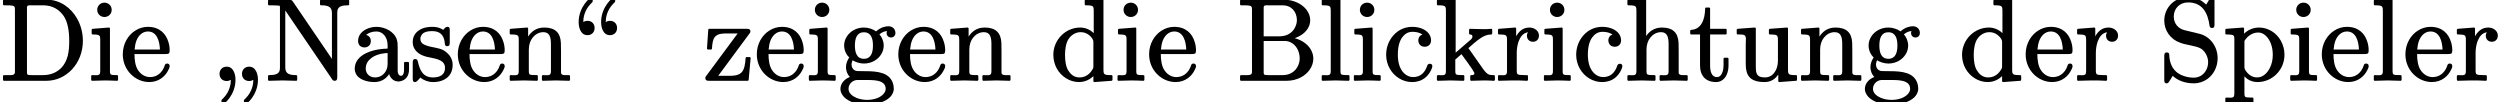 <?xml version='1.0' encoding='UTF-8'?>
<!-- This file was generated by dvisvgm 2.11.1 -->
<svg version='1.1' xmlns='http://www.w3.org/2000/svg' xmlns:xlink='http://www.w3.org/1999/xlink' width='215.162pt' height='8.8pt' viewBox='64.375 -6.863 215.162 8.8'>
<defs>
<path id='g0-16' d='M3.318-5.071C3.168-5.071 3.049-5.021 2.959-4.971C2.959-4.971 2.959-4.971 2.959-4.971C2.959-5.28 3.029-5.968 3.626-6.565C3.696-6.625 3.776-6.685 3.776-6.795S3.686-6.994 3.587-6.994C3.547-6.994 3.527-6.984 3.497-6.964C3.337-6.864 3.228-6.735 3.078-6.535C2.829-6.187 2.56-5.649 2.56-4.971C2.56-4.692 2.61-4.453 2.7-4.264C2.809-4.035 2.999-3.836 3.318-3.836C3.686-3.836 3.935-4.095 3.935-4.453C3.935-4.822 3.686-5.071 3.318-5.071ZM1.385-5.071C1.235-5.071 1.116-5.021 1.026-4.971C1.026-4.971 1.026-4.971 1.026-4.971C1.026-5.28 1.096-5.968 1.694-6.565C1.763-6.625 1.843-6.685 1.843-6.795S1.753-6.994 1.654-6.994C1.614-6.994 1.594-6.984 1.564-6.964C1.405-6.864 1.295-6.735 1.146-6.535C.897-6.187 .628-5.649 .628-4.971C.628-4.692 .677-4.453 .767-4.264C.877-4.035 1.066-3.836 1.385-3.836C1.753-3.836 2.002-4.095 2.002-4.453C2.002-4.822 1.753-5.071 1.385-5.071Z'/>
<path id='g0-18' d='M2.7-.508C2.7-.139 2.949 .11 3.318 .11C3.467 .11 3.587 .06 3.676 .01C3.676 .01 3.676 .01 3.676 .01C3.676 .319 3.606 1.006 3.009 1.604C2.939 1.664 2.859 1.724 2.859 1.833S2.949 2.032 3.049 2.032C3.088 2.032 3.108 2.022 3.138 2.002C3.298 1.903 3.407 1.773 3.557 1.574C3.806 1.225 4.075 .687 4.075 .01C4.075-.269 4.025-.508 3.935-.697C3.826-.927 3.636-1.126 3.318-1.126C2.949-1.126 2.7-.867 2.7-.508ZM.767-.508C.767-.139 1.016 .11 1.385 .11C1.534 .11 1.654 .06 1.743 .01C1.743 .01 1.743 .01 1.743 .01C1.743 .319 1.674 1.006 1.076 1.604C1.006 1.664 .927 1.724 .927 1.833S1.016 2.032 1.116 2.032C1.156 2.032 1.176 2.022 1.205 2.002C1.365 1.903 1.474 1.773 1.624 1.574C1.873 1.225 2.142 .687 2.142 .01C2.142-.269 2.092-.508 2.002-.697C1.893-.927 1.704-1.126 1.385-1.126C1.016-1.126 .767-.867 .767-.508Z'/>
<path id='g0-66' d='M5.4-1.833C5.4-1.614 5.35-1.375 5.24-1.166C5.021-.737 4.603-.399 3.945-.399H2.7C2.59-.399 2.501-.399 2.441-.408C2.291-.438 2.301-.538 2.301-.707V-3.337H4.085C4.294-3.337 4.473-3.298 4.623-3.218C5.071-3.009 5.4-2.481 5.4-1.833ZM5.161-5.121C5.161-4.971 5.131-4.812 5.071-4.663C4.872-4.125 4.403-3.736 3.656-3.736H2.301V-6.097C2.301-6.137 2.301-6.177 2.301-6.217C2.311-6.436 2.461-6.406 2.7-6.406H3.935C4.682-6.406 5.161-5.858 5.161-5.121ZM6.575-1.823C6.575-2.132 6.476-2.421 6.306-2.68C6.027-3.108 5.539-3.427 4.971-3.577C5.181-3.646 5.38-3.746 5.549-3.856C5.938-4.115 6.306-4.543 6.306-5.121C6.306-5.43 6.197-5.729 6.007-5.998C5.619-6.516 4.892-6.894 4.005-6.894H.359C.309-6.894 .269-6.854 .269-6.804V-6.496C.269-6.446 .309-6.406 .359-6.406H.598C.787-6.406 .927-6.396 1.026-6.386C1.255-6.356 1.295-6.286 1.295-6.027V-.777C1.295-.717 1.295-.667 1.295-.628C1.265-.339 .917-.399 .598-.399H.359C.309-.399 .269-.359 .269-.309V0C.269 .05 .309 .09 .359 .09H4.264C5.171 .09 5.898-.319 6.276-.887C6.466-1.166 6.575-1.494 6.575-1.823Z'/>
<path id='g0-68' d='M5.958-3.347C5.958-2.341 5.818-1.743 5.43-1.205C5.101-.767 4.523-.399 3.726-.399H2.72C2.61-.399 2.521-.399 2.461-.408C2.311-.438 2.321-.538 2.321-.707V-6.097C2.321-6.137 2.321-6.177 2.321-6.217C2.331-6.436 2.481-6.406 2.72-6.406H3.716C4.533-6.406 5.091-6.027 5.46-5.519C5.828-5.001 5.958-4.194 5.958-3.347ZM7.133-3.347C7.133-4.065 6.944-4.732 6.615-5.3C6.127-6.137 5.23-6.894 3.995-6.894H.349C.299-6.894 .259-6.854 .259-6.804V-6.496C.259-6.446 .299-6.406 .349-6.406H.588C.777-6.406 .917-6.396 1.016-6.386C1.245-6.356 1.285-6.286 1.285-6.027V-.777C1.285-.717 1.285-.667 1.285-.628C1.255-.339 .907-.399 .588-.399H.349C.299-.399 .259-.359 .259-.309V0C.259 .05 .299 .09 .349 .09H3.995C5.709 .09 7.133-1.405 7.133-3.347Z'/>
<path id='g0-78' d='M6.197-.239V-5.758C6.197-5.808 6.197-5.868 6.207-5.928C6.257-6.336 6.655-6.406 7.133-6.406C7.183-6.406 7.223-6.446 7.223-6.496V-6.804C7.223-6.854 7.183-6.894 7.133-6.894C7.133-6.894 5.968-6.864 5.968-6.864S4.802-6.894 4.802-6.894C4.752-6.894 4.712-6.854 4.712-6.804V-6.496C4.712-6.446 4.752-6.406 4.802-6.406C5.36-6.406 5.738-6.306 5.738-5.758V-1.793L2.381-6.725C2.301-6.844 2.222-6.894 2.022-6.894H.329C.279-6.894 .239-6.854 .239-6.804V-6.496C.239-6.446 .279-6.406 .329-6.406H.618C.767-6.406 .956-6.396 1.106-6.386C1.245-6.366 1.265-6.386 1.265-6.247V-1.046C1.265-.996 1.265-.936 1.255-.877C1.205-.468 .807-.399 .329-.399C.279-.399 .239-.359 .239-.309V0C.239 .05 .279 .09 .329 .09C.329 .09 1.494 .06 1.494 .06S2.66 .09 2.66 .09C2.71 .09 2.75 .05 2.75 0V-.309C2.75-.359 2.71-.399 2.66-.399C2.102-.399 1.724-.498 1.724-1.046V-5.958L5.729-.08C5.778 .01 5.828 .09 5.968 .09C6.167 .09 6.197-.04 6.197-.239Z'/>
<path id='g0-83' d='M2.511-6.655C3.776-6.655 4.224-5.719 4.364-4.653C4.384-4.533 4.443-4.453 4.573-4.453C4.762-4.453 4.792-4.563 4.792-4.762V-6.804C4.792-6.984 4.772-7.113 4.593-7.113C4.453-7.113 4.423-7.034 4.364-6.944L4.075-6.466C3.726-6.804 3.258-7.113 2.501-7.113C1.385-7.113 .468-6.237 .468-5.091C.468-4.224 1.016-3.467 1.833-3.188C2.142-3.068 2.361-3.039 2.77-2.949C3.059-2.879 3.367-2.829 3.606-2.69C3.955-2.491 4.244-2.002 4.244-1.514C4.244-1.295 4.194-1.066 4.095-.867C3.905-.498 3.557-.179 2.999-.179C2.461-.179 1.833-.369 1.484-.697C1.086-1.066 .917-1.554 .897-2.162C.897-2.281 .807-2.351 .687-2.351C.498-2.351 .468-2.222 .468-2.032V0C.468 .179 .488 .309 .667 .309C.747 .309 .797 .269 .837 .229C.986 .03 .986 0 1.196-.339C1.584 .04 2.222 .309 3.009 .309C3.457 .309 3.856 .169 4.184-.07C4.672-.418 5.061-1.056 5.061-1.853C5.061-2.879 4.394-3.736 3.497-3.955L2.222-4.264C1.704-4.384 1.285-4.812 1.285-5.44C1.285-6.127 1.793-6.655 2.511-6.655Z'/>
<path id='g0-97' d='M1.176-.956C1.176-1.375 1.375-1.654 1.664-1.873S2.391-2.262 3.059-2.301V-1.395C3.059-1.176 3.019-.986 2.949-.837C2.8-.488 2.451-.199 1.983-.199C1.524-.199 1.176-.508 1.176-.956ZM4.204-.339C4.015-.339 3.925-.568 3.925-.747V-2.75C3.925-3.009 3.925-3.218 3.856-3.437C3.656-4.144 2.809-4.553 2.112-4.553C1.793-4.553 1.494-4.483 1.245-4.364C.877-4.184 .518-3.866 .518-3.337C.518-2.999 .737-2.78 1.066-2.78S1.614-3.009 1.614-3.328C1.614-3.616 1.445-3.796 1.205-3.856C1.405-4.035 1.733-4.154 2.092-4.154C2.67-4.154 3.059-3.636 3.059-2.969V-2.68C2.839-2.67 2.59-2.66 2.331-2.62C1.365-2.481 .229-1.993 .229-.946C.229-.787 .269-.638 .329-.508C.568-.04 1.245 .199 1.913 .199C2.531 .199 2.949-.11 3.188-.488C3.298-.159 3.547 .149 3.995 .149C4.055 .149 4.134 .139 4.234 .11C4.643-.01 4.902-.339 4.902-.887V-1.445C4.902-1.494 4.862-1.534 4.812-1.534H4.563C4.513-1.534 4.473-1.494 4.473-1.445V-.887C4.473-.628 4.433-.339 4.204-.339Z'/>
<path id='g0-99' d='M4.005-1.375C3.885-1.375 3.826-1.305 3.786-1.215C3.606-.658 3.238-.229 2.57-.229C2.301-.229 1.933-.349 1.654-.717C1.425-1.016 1.255-1.474 1.255-2.172C1.255-2.879 1.415-3.347 1.624-3.636S2.112-4.125 2.511-4.125C2.56-4.125 2.77-4.125 2.999-4.065C3.128-4.025 3.268-3.965 3.377-3.895C3.168-3.826 3.019-3.646 3.019-3.387C3.019-3.068 3.238-2.839 3.567-2.839S4.115-3.059 4.115-3.397C4.115-3.537 4.085-3.666 4.035-3.776C3.816-4.274 3.188-4.553 2.501-4.553C2.022-4.553 1.584-4.403 1.225-4.144C.687-3.746 .249-3.039 .249-2.152C.249-1.275 .707-.518 1.365-.12C1.694 .09 2.082 .199 2.481 .199C2.939 .199 3.298 .06 3.557-.13C3.846-.349 4.015-.618 4.115-.827C4.174-.966 4.224-1.056 4.224-1.186S4.125-1.375 4.005-1.375Z'/>
<path id='g0-100' d='M3.696-1.176C3.696-1.066 3.696-1.016 3.656-.956C3.437-.538 3.059-.199 2.501-.199C2.012-.199 1.724-.488 1.534-.797C1.325-1.116 1.255-1.644 1.255-2.132S1.335-3.158 1.554-3.497C1.743-3.786 2.102-4.095 2.6-4.095C3.068-4.095 3.397-3.836 3.606-3.537C3.666-3.427 3.696-3.387 3.696-3.218V-1.176ZM2.56-4.493C1.315-4.493 .249-3.457 .249-2.142C.249-1.265 .697-.518 1.355-.12C1.674 .08 2.052 .199 2.451 .199C2.999 .199 3.417-.04 3.696-.309V.11C3.696 .159 3.736 .199 3.786 .199C3.786 .199 3.786 .199 3.796 .199L5.26 .09C5.3 .09 5.34 .05 5.34 0V-.309C5.34-.359 5.3-.399 5.25-.399C5.081-.399 4.951-.399 4.852-.418C4.593-.448 4.563-.578 4.563-.867V-6.914C4.563-6.964 4.523-7.004 4.473-7.004C4.473-7.004 4.473-7.004 4.463-7.004L3.029-6.894C2.989-6.894 2.949-6.854 2.949-6.804V-6.496C2.949-6.446 2.989-6.406 3.039-6.406C3.208-6.406 3.337-6.406 3.437-6.386C3.696-6.356 3.726-6.227 3.726-5.938V-4.015C3.457-4.274 3.049-4.493 2.56-4.493Z'/>
<path id='g0-101' d='M3.387-2.6H1.205C1.235-2.919 1.285-3.168 1.365-3.367C1.514-3.756 1.843-4.154 2.351-4.154C3.128-4.154 3.357-3.328 3.387-2.6ZM4.005-1.395C3.866-1.395 3.816-1.305 3.786-1.196C3.646-.777 3.367-.458 2.989-.309C2.76-.229 2.57-.229 2.531-.229C2.072-.229 1.694-.508 1.484-.857C1.265-1.196 1.196-1.714 1.196-2.212H3.895C4.144-2.212 4.224-2.262 4.224-2.511S4.194-3.009 4.115-3.248C3.895-3.995 3.328-4.553 2.351-4.553C1.953-4.553 1.574-4.433 1.255-4.224C.658-3.846 .189-3.108 .189-2.192C.189-.807 1.275 .199 2.471 .199C3.308 .199 3.875-.319 4.125-.867C4.184-.976 4.224-1.056 4.224-1.186S4.134-1.395 4.005-1.395Z'/>
<path id='g0-103' d='M1.614 .02H2.202C3.009 .02 4.085-.02 4.085 .787C4.085 .936 4.015 1.096 3.885 1.235C3.606 1.544 3.088 1.733 2.491 1.733C2.132 1.733 1.813 1.664 1.554 1.554C1.245 1.425 .887 1.166 .887 .787C.887 .359 1.225 .05 1.614 .02ZM1.435-2.939C1.435-3.547 1.594-4.085 2.212-4.085S2.989-3.547 2.989-2.949C2.989-2.341 2.829-1.803 2.212-1.803S1.435-2.341 1.435-2.939ZM4.324-4.603C4.115-4.603 3.686-4.543 3.258-4.164C2.979-4.364 2.59-4.493 2.212-4.493C1.564-4.493 1.026-4.174 .737-3.716C.588-3.487 .508-3.218 .508-2.949C.508-2.501 .717-2.132 .946-1.913C.807-1.714 .667-1.425 .667-1.096C.667-.727 .807-.428 1.006-.239C.608-.09 .349 .189 .239 .488C.209 .588 .189 .687 .189 .787C.189 .936 .229 1.076 .299 1.205C.628 1.833 1.524 2.142 2.481 2.142C3.288 2.142 4.025 1.913 4.443 1.514C4.623 1.335 4.782 1.086 4.782 .767C4.782 .608 4.752 .418 4.682 .229C4.354-.598 3.447-.737 2.341-.737C2.341-.737 2.331-.737 2.331-.737C2.142-.737 1.863-.737 1.664-.747C1.345-.757 1.146-.996 1.146-1.325C1.146-1.325 1.146-1.415 1.176-1.504C1.186-1.554 1.205-1.614 1.245-1.674C1.504-1.504 1.883-1.395 2.212-1.395C2.859-1.395 3.397-1.714 3.686-2.172C3.836-2.401 3.915-2.67 3.915-2.939C3.915-3.328 3.746-3.686 3.547-3.905C3.766-4.085 3.935-4.164 4.204-4.194C4.174-4.144 4.164-4.075 4.164-4.015C4.164-3.796 4.334-3.636 4.543-3.636C4.762-3.636 4.922-3.796 4.922-4.025C4.922-4.364 4.672-4.603 4.324-4.603Z'/>
<path id='g0-104' d='M1.843-3.766V-6.914C1.843-6.964 1.803-7.004 1.753-7.004C1.753-7.004 1.753-7.004 1.743-7.004L.309-6.894C.269-6.894 .229-6.854 .229-6.804V-6.496C.229-6.446 .269-6.406 .319-6.406C.488-6.406 .618-6.406 .717-6.386C.976-6.356 1.006-6.227 1.006-5.938V-.757C1.006-.697 1.006-.648 .996-.608C.966-.309 .628-.399 .319-.399C.269-.399 .229-.359 .229-.309V0C.229 .05 .269 .09 .319 .09L1.445 .06L2.56 .09C2.61 .09 2.65 .05 2.65 0V-.309C2.65-.359 2.61-.399 2.56-.399C2.391-.399 2.262-.399 2.172-.408C1.913-.418 1.873-.498 1.873-.757V-2.59C1.873-3.029 2.002-3.377 2.202-3.626C2.411-3.885 2.72-4.095 3.128-4.095C3.676-4.095 3.776-3.626 3.776-3.078V-.757C3.776-.697 3.776-.648 3.766-.608C3.736-.309 3.397-.399 3.088-.399C3.039-.399 2.999-.359 2.999-.309V0C2.999 .05 3.039 .09 3.088 .09L4.214 .06L5.33 .09C5.38 .09 5.42 .05 5.42 0V-.309C5.42-.359 5.38-.399 5.33-.399C5.041-.399 4.653-.339 4.643-.608V-2.521C4.643-2.78 4.643-2.989 4.633-3.168C4.593-4.045 4.144-4.493 3.198-4.493C2.54-4.493 2.112-4.154 1.843-3.766Z'/>
<path id='g0-105' d='M1.385-6.635C1.026-6.635 .757-6.366 .757-6.017S1.036-5.4 1.375-5.4C1.733-5.4 2.002-5.669 2.002-6.017S1.724-6.635 1.385-6.635ZM2.461 .09C2.461 .09 2.461 .09 2.461 .09C2.511 .09 2.55 .05 2.55 0V-.309C2.55-.359 2.511-.399 2.461-.399C2.301-.399 2.182-.399 2.092-.408C1.873-.438 1.853-.508 1.853-.747V-4.403C1.853-4.453 1.813-4.493 1.763-4.493C1.763-4.493 1.763-4.493 1.753-4.493L.359-4.384C.319-4.384 .279-4.344 .279-4.294V-3.985C.279-3.935 .319-3.895 .369-3.895C.528-3.895 .648-3.895 .737-3.875C.996-3.846 1.016-3.716 1.016-3.437V-.757C1.016-.697 1.016-.648 1.006-.608C.976-.309 .638-.399 .329-.399C.279-.399 .239-.359 .239-.309V0C.239 .05 .279 .09 .329 .09L1.425 .06C1.773 .06 2.122 .08 2.461 .09Z'/>
<path id='g0-107' d='M3.049-4.384C2.999-4.384 2.959-4.344 2.959-4.294V-3.985C2.959-3.935 2.999-3.895 3.049-3.895C3.158-3.885 3.248-3.846 3.248-3.736C3.248-3.577 3.148-3.487 3.059-3.417L1.803-2.331V-6.914C1.803-6.964 1.763-7.004 1.714-7.004C1.714-7.004 1.714-7.004 1.704-7.004L.269-6.894C.229-6.894 .189-6.854 .189-6.804V-6.496C.189-6.446 .229-6.406 .279-6.406C.448-6.406 .578-6.406 .677-6.386C.936-6.356 .966-6.227 .966-5.938V-.757C.966-.697 .966-.648 .956-.608C.927-.309 .588-.399 .279-.399C.229-.399 .189-.359 .189-.309V0C.189 .05 .229 .09 .279 .09L1.365 .06L2.461 .09C2.511 .09 2.55 .05 2.55 0V-.309C2.55-.359 2.511-.399 2.461-.399C2.291-.399 2.162-.399 2.072-.408C1.813-.418 1.773-.498 1.773-.757V-1.743L2.301-2.202C2.65-1.733 3.068-1.156 3.228-.907C3.298-.787 3.357-.697 3.387-.638C3.397-.598 3.417-.568 3.417-.538C3.417-.408 3.278-.399 3.148-.399C3.098-.399 3.059-.359 3.059-.309V0C3.059 .05 3.098 .09 3.148 .09L4.224 .06C4.513 .06 4.802 .07 5.081 .09C5.091 .09 5.091 .09 5.091 .09C5.141 .09 5.181 .05 5.181 0V-.309C5.181-.359 5.141-.399 5.091-.399C4.882-.399 4.752-.399 4.603-.478C4.493-.538 4.364-.658 4.194-.887L2.939-2.67C2.929-2.68 2.919-2.7 2.899-2.72C2.929-2.74 2.959-2.77 2.999-2.809C3.407-3.178 3.915-3.626 4.354-3.796C4.453-3.836 4.543-3.856 4.623-3.875C4.752-3.895 4.951-3.856 4.951-3.985V-4.294C4.951-4.344 4.912-4.384 4.862-4.384C4.862-4.384 4.852-4.384 4.852-4.384C4.573-4.354 4.443-4.354 4.174-4.354C4.174-4.354 4.164-4.354 4.164-4.354C3.806-4.354 3.188-4.384 3.049-4.384Z'/>
<path id='g0-108' d='M.329 .09C.329 .09 1.435 .06 1.435 .06S2.54 .09 2.54 .09C2.59 .09 2.63 .05 2.63 0V-.309C2.63-.359 2.59-.399 2.54-.399C2.371-.399 2.242-.399 2.152-.408C1.893-.418 1.853-.498 1.853-.757V-6.914C1.853-6.964 1.813-7.004 1.763-7.004C1.763-7.004 1.763-7.004 1.753-7.004L.319-6.894C.279-6.894 .239-6.854 .239-6.804V-6.496C.239-6.446 .279-6.406 .329-6.406C.498-6.406 .628-6.406 .727-6.386C.986-6.356 1.016-6.227 1.016-5.938V-.757C1.016-.697 1.016-.648 1.006-.608C.976-.309 .638-.399 .329-.399C.279-.399 .239-.359 .239-.309V0C.239 .05 .279 .09 .329 .09Z'/>
<path id='g0-110' d='M1.813-3.716V-4.403C1.813-4.453 1.773-4.493 1.724-4.493C1.724-4.493 1.724-4.493 1.714-4.493L.309-4.384C.269-4.384 .229-4.344 .229-4.294V-3.985C.229-3.935 .269-3.895 .319-3.895C.488-3.895 .618-3.895 .717-3.875C.976-3.846 1.006-3.716 1.006-3.427V-.757C1.006-.697 1.006-.648 .996-.608C.966-.309 .628-.399 .319-.399C.269-.399 .229-.359 .229-.309V0C.229 .05 .269 .09 .319 .09L1.445 .06L2.56 .09C2.61 .09 2.65 .05 2.65 0V-.309C2.65-.359 2.61-.399 2.56-.399C2.391-.399 2.262-.399 2.172-.408C1.913-.418 1.873-.498 1.873-.757V-2.59C1.873-3.029 2.002-3.377 2.202-3.626C2.411-3.885 2.72-4.095 3.128-4.095C3.676-4.095 3.776-3.626 3.776-3.078V-.757C3.776-.697 3.776-.648 3.766-.608C3.736-.309 3.397-.399 3.088-.399C3.039-.399 2.999-.359 2.999-.309V0C2.999 .05 3.039 .09 3.088 .09L4.214 .06L5.33 .09C5.38 .09 5.42 .05 5.42 0V-.309C5.42-.359 5.38-.399 5.33-.399C5.041-.399 4.653-.339 4.643-.608V-2.521C4.643-2.78 4.643-2.989 4.633-3.168C4.593-4.045 4.144-4.493 3.198-4.493C2.511-4.493 2.092-4.144 1.813-3.716Z'/>
<path id='g0-112' d='M3.029-4.065C3.248-4.065 3.457-3.975 3.636-3.816C4.025-3.487 4.274-2.869 4.274-2.152C4.274-1.714 4.184-1.335 4.025-1.026C3.826-.618 3.457-.199 2.929-.199C2.481-.199 2.162-.458 1.953-.767C1.863-.907 1.833-.936 1.833-1.136V-3.337C2.062-3.716 2.481-4.065 3.029-4.065ZM1.803-3.965V-4.403C1.803-4.453 1.763-4.493 1.714-4.493C1.714-4.493 1.714-4.493 1.704-4.493L.269-4.384C.229-4.384 .189-4.344 .189-4.294V-3.985C.189-3.935 .229-3.895 .279-3.895C.448-3.895 .588-3.895 .687-3.875C.927-3.856 .966-3.756 .966-3.487V1.176C.966 1.235 .966 1.285 .956 1.325C.927 1.624 .588 1.534 .279 1.534C.229 1.534 .189 1.574 .189 1.624V1.933C.189 1.983 .229 2.022 .279 2.022L1.395 1.993L2.521 2.022C2.57 2.022 2.61 1.983 2.61 1.933V1.624C2.61 1.574 2.57 1.534 2.521 1.534C2.351 1.534 2.222 1.534 2.132 1.524C1.873 1.514 1.833 1.435 1.833 1.176V-.289C2.072-.03 2.441 .199 2.969 .199C4.204 .199 5.28-.817 5.28-2.152C5.28-3.029 4.832-3.776 4.194-4.174C3.866-4.374 3.497-4.493 3.108-4.493C2.511-4.493 2.092-4.244 1.803-3.965Z'/>
<path id='g0-114' d='M2.889-4.493C2.301-4.493 1.963-4.115 1.753-3.736V-4.403C1.753-4.453 1.714-4.493 1.664-4.493C1.664-4.493 1.664-4.493 1.654-4.493L.269-4.384C.229-4.384 .189-4.344 .189-4.294V-3.985C.189-3.935 .229-3.895 .279-3.895C.448-3.895 .578-3.895 .677-3.875C.936-3.846 .966-3.716 .966-3.427V-.757C.966-.697 .966-.648 .956-.608C.927-.309 .588-.399 .279-.399C.229-.399 .189-.359 .189-.309V0C.189 .05 .229 .09 .279 .09L1.415 .06C1.813 .06 2.281 .06 2.67 .09C2.68 .09 2.68 .09 2.68 .09C2.73 .09 2.77 .05 2.77 0V-.309C2.77-.359 2.73-.399 2.68-.399H2.471C2.291-.399 2.152-.408 2.062-.418C1.833-.448 1.803-.528 1.803-.777V-2.311C1.803-2.67 1.863-3.009 1.963-3.298C2.112-3.676 2.331-4.025 2.77-4.085C2.72-4.015 2.68-3.915 2.68-3.786C2.68-3.477 2.899-3.268 3.198-3.268S3.716-3.477 3.716-3.796C3.716-4.224 3.318-4.493 2.889-4.493Z'/>
<path id='g0-115' d='M3.427-3.198V-4.244C3.427-4.423 3.407-4.553 3.228-4.553C3.228-4.553 3.228-4.553 3.218-4.553C3.049-4.553 2.959-4.384 2.859-4.294C2.471-4.553 2.072-4.553 1.923-4.553C1.923-4.553 1.923-4.553 1.923-4.553C1.365-4.553 .976-4.413 .707-4.204C.418-3.985 .239-3.676 .239-3.238C.239-3.029 .289-2.839 .389-2.67C.598-2.321 .956-2.102 1.405-1.983C2.012-1.823 3.019-1.813 3.019-1.016C3.019-.438 2.6-.199 1.983-.199C1.116-.199 .847-.827 .687-1.544C.658-1.674 .618-1.783 .458-1.783C.269-1.783 .239-1.654 .239-1.465V-.11C.239 .07 .259 .199 .438 .199C.488 .199 .528 .179 .558 .159C.707 .05 .747-.03 .897-.189C1.176 .05 1.574 .199 1.983 .199C2.511 .199 2.899 .06 3.178-.159C3.487-.408 3.676-.777 3.676-1.275C3.676-1.524 3.616-1.733 3.527-1.893C3.427-2.092 3.298-2.222 3.228-2.281C3.128-2.381 3.019-2.461 2.899-2.531C2.491-2.76 1.913-2.77 1.435-2.939C1.166-3.029 .897-3.168 .897-3.517C.897-3.597 .907-3.666 .946-3.746C1.076-4.065 1.395-4.184 1.923-4.184C2.58-4.184 2.889-3.856 2.979-3.308C3.009-3.088 2.979-2.889 3.208-2.889C3.397-2.889 3.427-2.999 3.427-3.198Z'/>
<path id='g0-116' d='M1.813-1.215V-3.895H3.148C3.198-3.895 3.238-3.935 3.238-3.985V-4.294C3.238-4.344 3.198-4.384 3.148-4.384H1.813V-6.127C1.813-6.177 1.773-6.217 1.724-6.217H1.474C1.425-6.217 1.385-6.177 1.385-6.127C1.375-5.22 1.066-4.334 .189-4.294C.139-4.294 .1-4.254 .1-4.204V-3.985C.1-3.935 .139-3.895 .189-3.895H.946V-1.235C.946-.329 1.445 .199 2.321 .199C2.491 .199 2.64 .159 2.77 .09C3.178-.12 3.397-.628 3.397-1.235V-1.803C3.397-1.853 3.357-1.893 3.308-1.893H3.059C3.009-1.893 2.969-1.853 2.969-1.803V-1.255C2.969-1.016 2.939-.817 2.879-.667C2.8-.438 2.67-.229 2.391-.229C1.913-.229 1.813-.787 1.813-1.215Z'/>
<path id='g0-117' d='M3.806-.448V.11C3.806 .159 3.846 .199 3.895 .199C3.895 .199 3.895 .199 3.905 .199L5.34 .09C5.38 .09 5.42 .05 5.42 0V-.309C5.42-.359 5.38-.399 5.33-.399C5.161-.399 5.031-.399 4.932-.418C4.672-.448 4.643-.578 4.643-.867V-4.403C4.643-4.453 4.603-4.493 4.553-4.493C4.553-4.493 4.553-4.493 4.543-4.493L3.078-4.384C3.039-4.384 2.999-4.344 2.999-4.294V-3.985C2.999-3.935 3.039-3.895 3.088-3.895C3.258-3.895 3.387-3.895 3.487-3.875C3.746-3.846 3.776-3.716 3.776-3.427V-1.654C3.776-1.375 3.726-1.116 3.636-.907C3.467-.528 3.178-.199 2.66-.199C2.461-.199 2.311-.229 2.212-.269C1.923-.399 1.873-.687 1.873-1.096V-4.403C1.873-4.453 1.833-4.493 1.783-4.493C1.783-4.493 1.783-4.493 1.773-4.493L.309-4.384C.269-4.384 .229-4.344 .229-4.294V-3.985C.229-3.935 .269-3.895 .319-3.895C.528-3.895 .747-3.905 .877-3.846C1.086-3.746 1.006-3.387 1.006-3.068V-1.564C1.006-1.375 1.006-1.176 1.026-.976C1.126-.139 1.654 .199 2.61 .199C3.198 .199 3.557-.08 3.806-.448Z'/>
<path id='g0-122' d='M3.736-4.384H.528C.478-4.384 .438-4.344 .438-4.304L.329-2.7C.329-2.69 .329-2.69 .329-2.69C.329-2.64 .369-2.6 .418-2.6H.667C.717-2.6 .757-2.64 .757-2.68C.767-2.929 .797-3.138 .837-3.308C.966-3.856 1.325-3.985 2.012-3.985H2.969L.299-.379C.239-.309 .189-.259 .189-.149C.189-.139 .189-.139 .189-.139C.189 .06 .319 .09 .518 .09H3.826C3.875 .09 3.915 .05 3.915 .01L4.085-1.853C4.085-1.853 4.085-1.863 4.085-1.863C4.085-1.913 4.045-1.953 3.995-1.953H3.746C3.696-1.953 3.656-1.913 3.656-1.873C3.636-1.584 3.606-1.345 3.557-1.146C3.407-.528 3.059-.339 2.291-.339H1.295L3.955-3.935C4.005-4.005 4.065-4.055 4.065-4.154C4.065-4.164 4.065-4.164 4.065-4.164C4.065-4.354 3.925-4.384 3.736-4.384Z'/>
</defs>
<g id='page1'>
<use x='64.375' y='0' xlink:href='#g0-68'/>
<use x='71.985' y='0' xlink:href='#g0-105'/>
<use x='74.753' y='0' xlink:href='#g0-101'/>
<use x='82.501' y='0' xlink:href='#g0-18'/>
<use x='87.204' y='0' xlink:href='#g0-78'/>
<use x='94.676' y='0' xlink:href='#g0-97'/>
<use x='99.657' y='0' xlink:href='#g0-115'/>
<use x='103.587' y='0' xlink:href='#g0-101'/>
<use x='108.015' y='0' xlink:href='#g0-110'/>
<use x='113.549' y='0' xlink:href='#g0-16'/>
<use x='124.893' y='0' xlink:href='#g0-122'/>
<use x='129.321' y='0' xlink:href='#g0-101'/>
<use x='133.749' y='0' xlink:href='#g0-105'/>
<use x='136.517' y='0' xlink:href='#g0-103'/>
<use x='141.498' y='0' xlink:href='#g0-101'/>
<use x='145.926' y='0' xlink:href='#g0-110'/>
<use x='154.781' y='0' xlink:href='#g0-100'/>
<use x='160.316' y='0' xlink:href='#g0-105'/>
<use x='163.084' y='0' xlink:href='#g0-101'/>
<use x='170.832' y='0' xlink:href='#g0-66'/>
<use x='177.889' y='0' xlink:href='#g0-108'/>
<use x='180.656' y='0' xlink:href='#g0-105'/>
<use x='183.424' y='0' xlink:href='#g0-99'/>
<use x='187.852' y='0' xlink:href='#g0-107'/>
<use x='193.11' y='0' xlink:href='#g0-114'/>
<use x='197.012' y='0' xlink:href='#g0-105'/>
<use x='199.779' y='0' xlink:href='#g0-99'/>
<use x='204.207' y='0' xlink:href='#g0-104'/>
<use x='209.742' y='0' xlink:href='#g0-116'/>
<use x='213.616' y='0' xlink:href='#g0-117'/>
<use x='219.151' y='0' xlink:href='#g0-110'/>
<use x='224.686' y='0' xlink:href='#g0-103'/>
<use x='232.988' y='0' xlink:href='#g0-100'/>
<use x='238.523' y='0' xlink:href='#g0-101'/>
<use x='242.951' y='0' xlink:href='#g0-114'/>
<use x='250.174' y='0' xlink:href='#g0-83'/>
<use x='255.708' y='0' xlink:href='#g0-112'/>
<use x='261.243' y='0' xlink:href='#g0-105'/>
<use x='264.01' y='0' xlink:href='#g0-101'/>
<use x='268.438' y='0' xlink:href='#g0-108'/>
<use x='271.206' y='0' xlink:href='#g0-101'/>
<use x='275.634' y='0' xlink:href='#g0-114'/>
</g>
</svg>